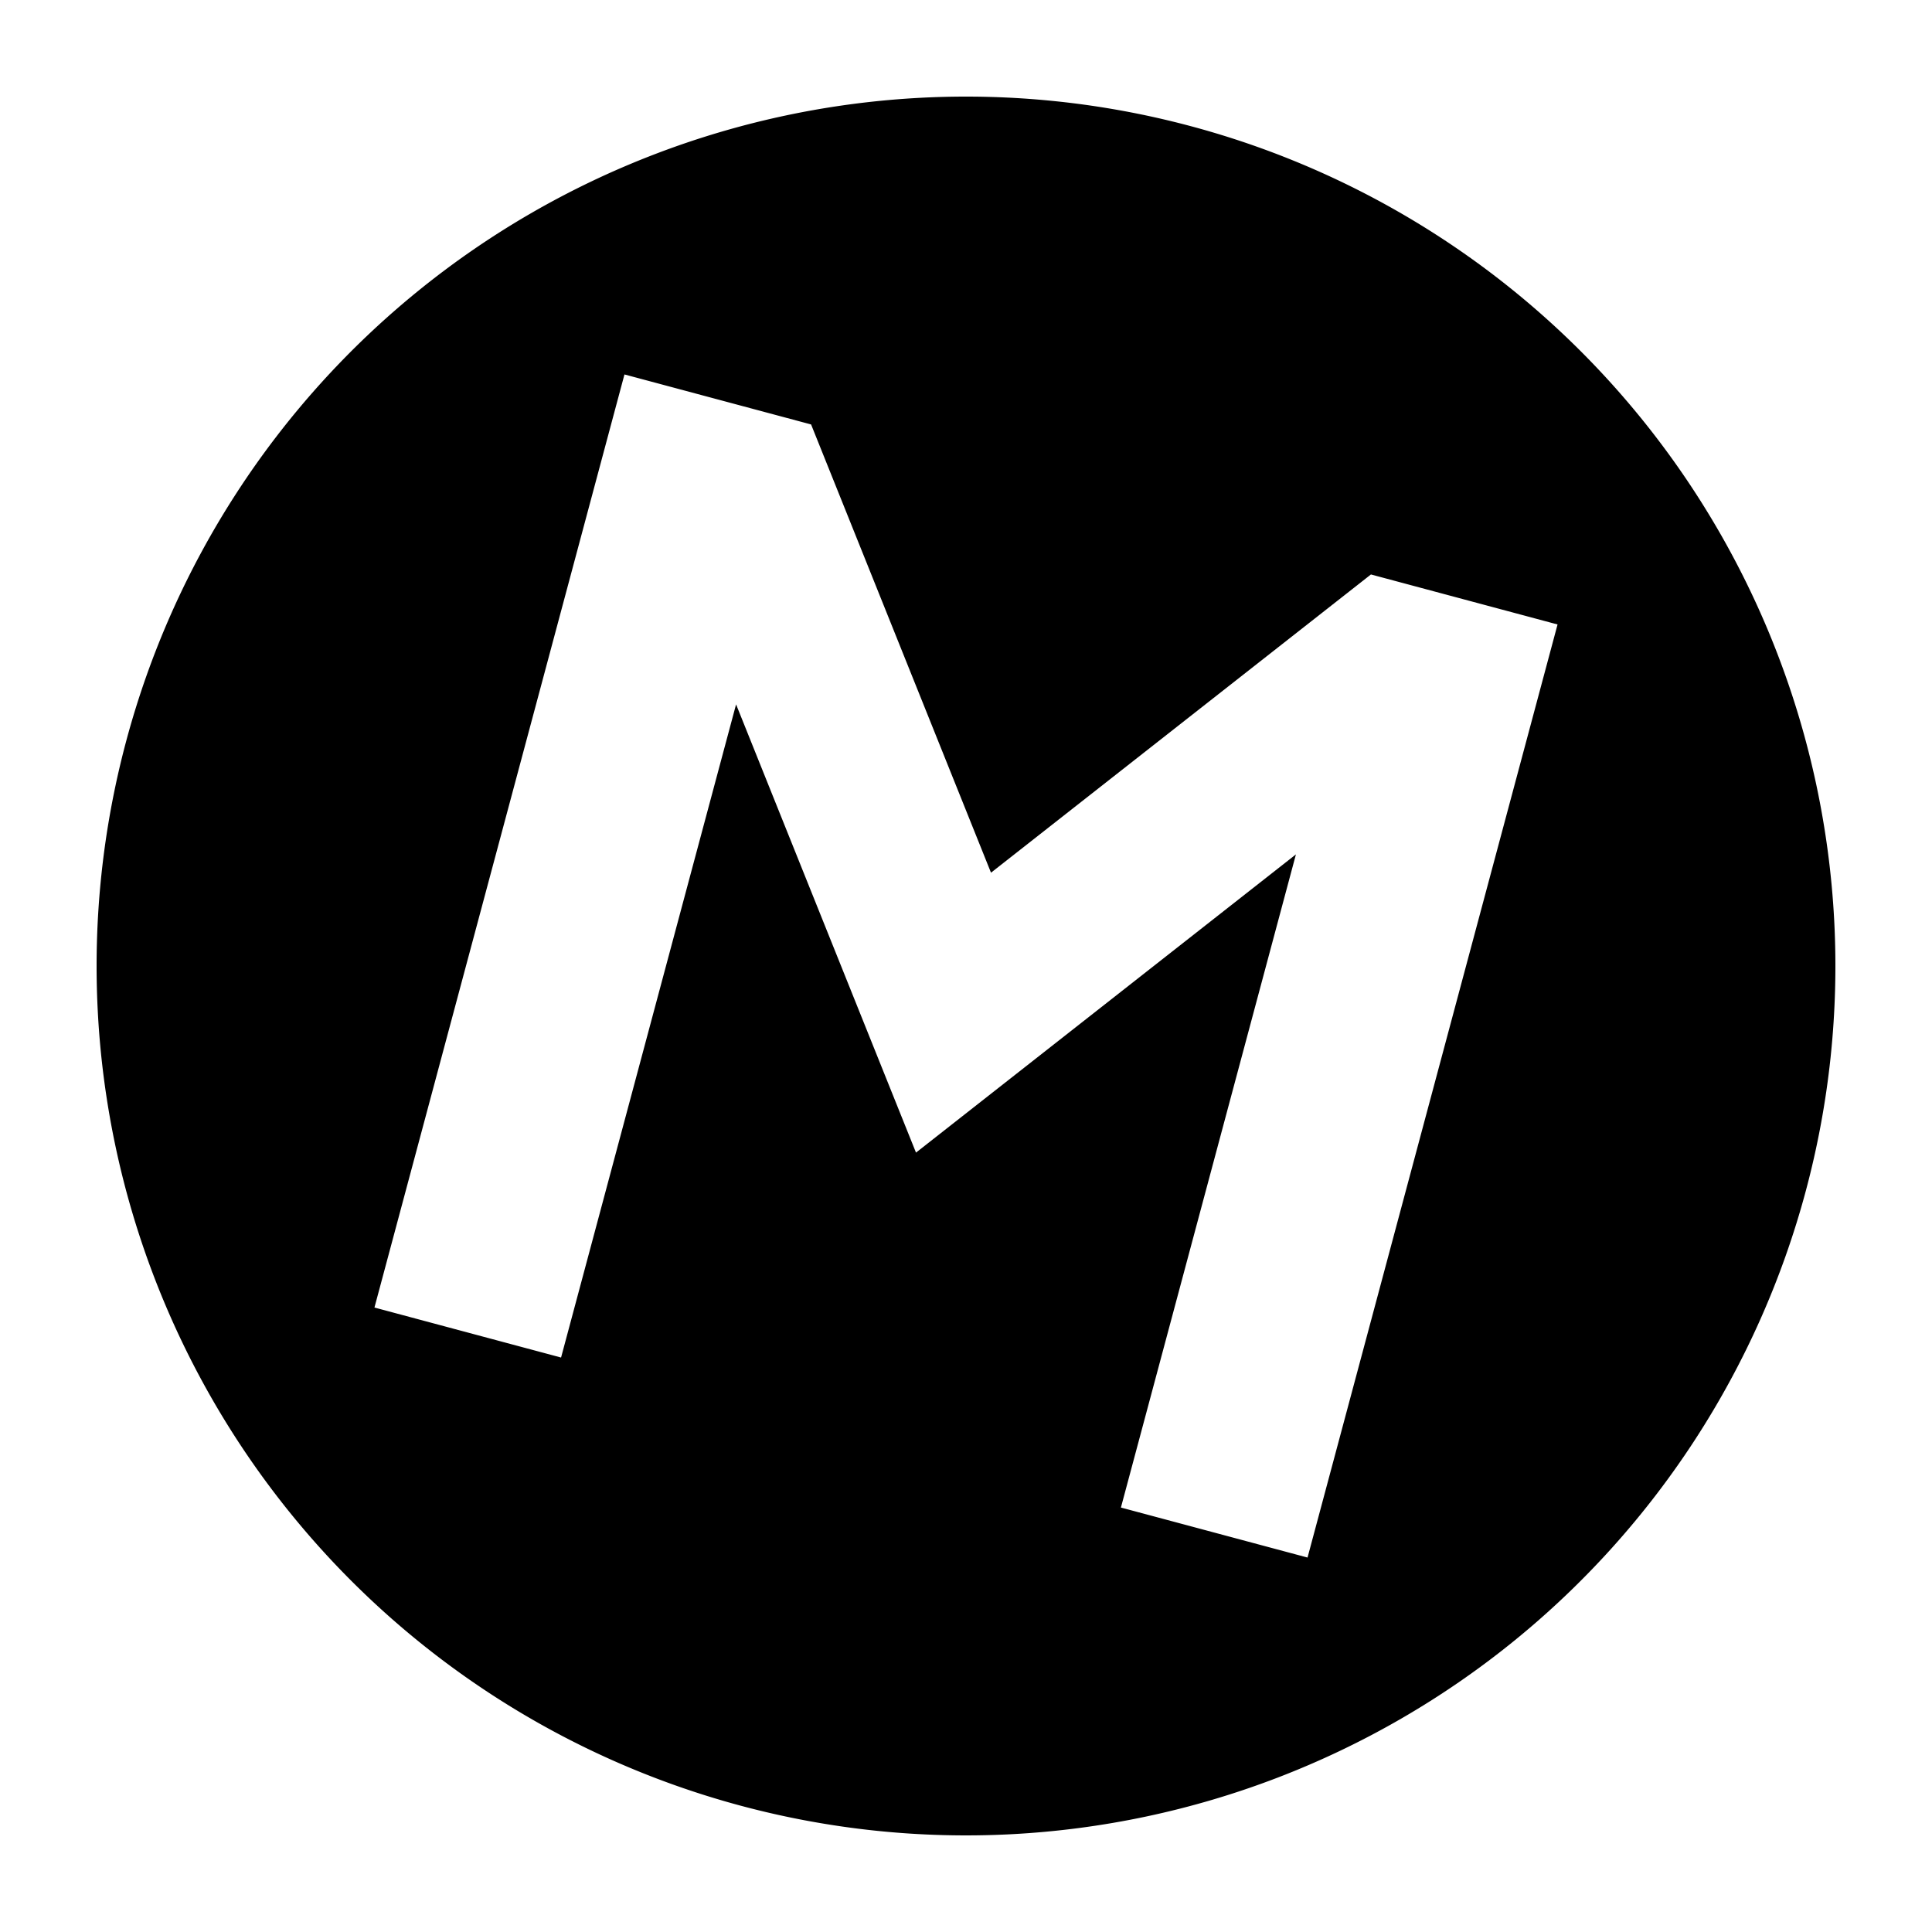 <svg xmlns="http://www.w3.org/2000/svg" viewBox="0 0 20 20" style="height: 512px; width: 512px;">
<g transform="rotate(15,10,10)">
<path d="M10,1 a 9,9 0 0 1 0,18 a 9,9 0 0 1 0,-18
M5,5 v10 h2 v-7 l3,4 l3-4 v7 h2 v-10 h-2 l-3,4 l-3,-4 h-2 z" fill="black" fill-opacity="1" stroke="#f00" stroke-width="0"></path>
</g></svg>